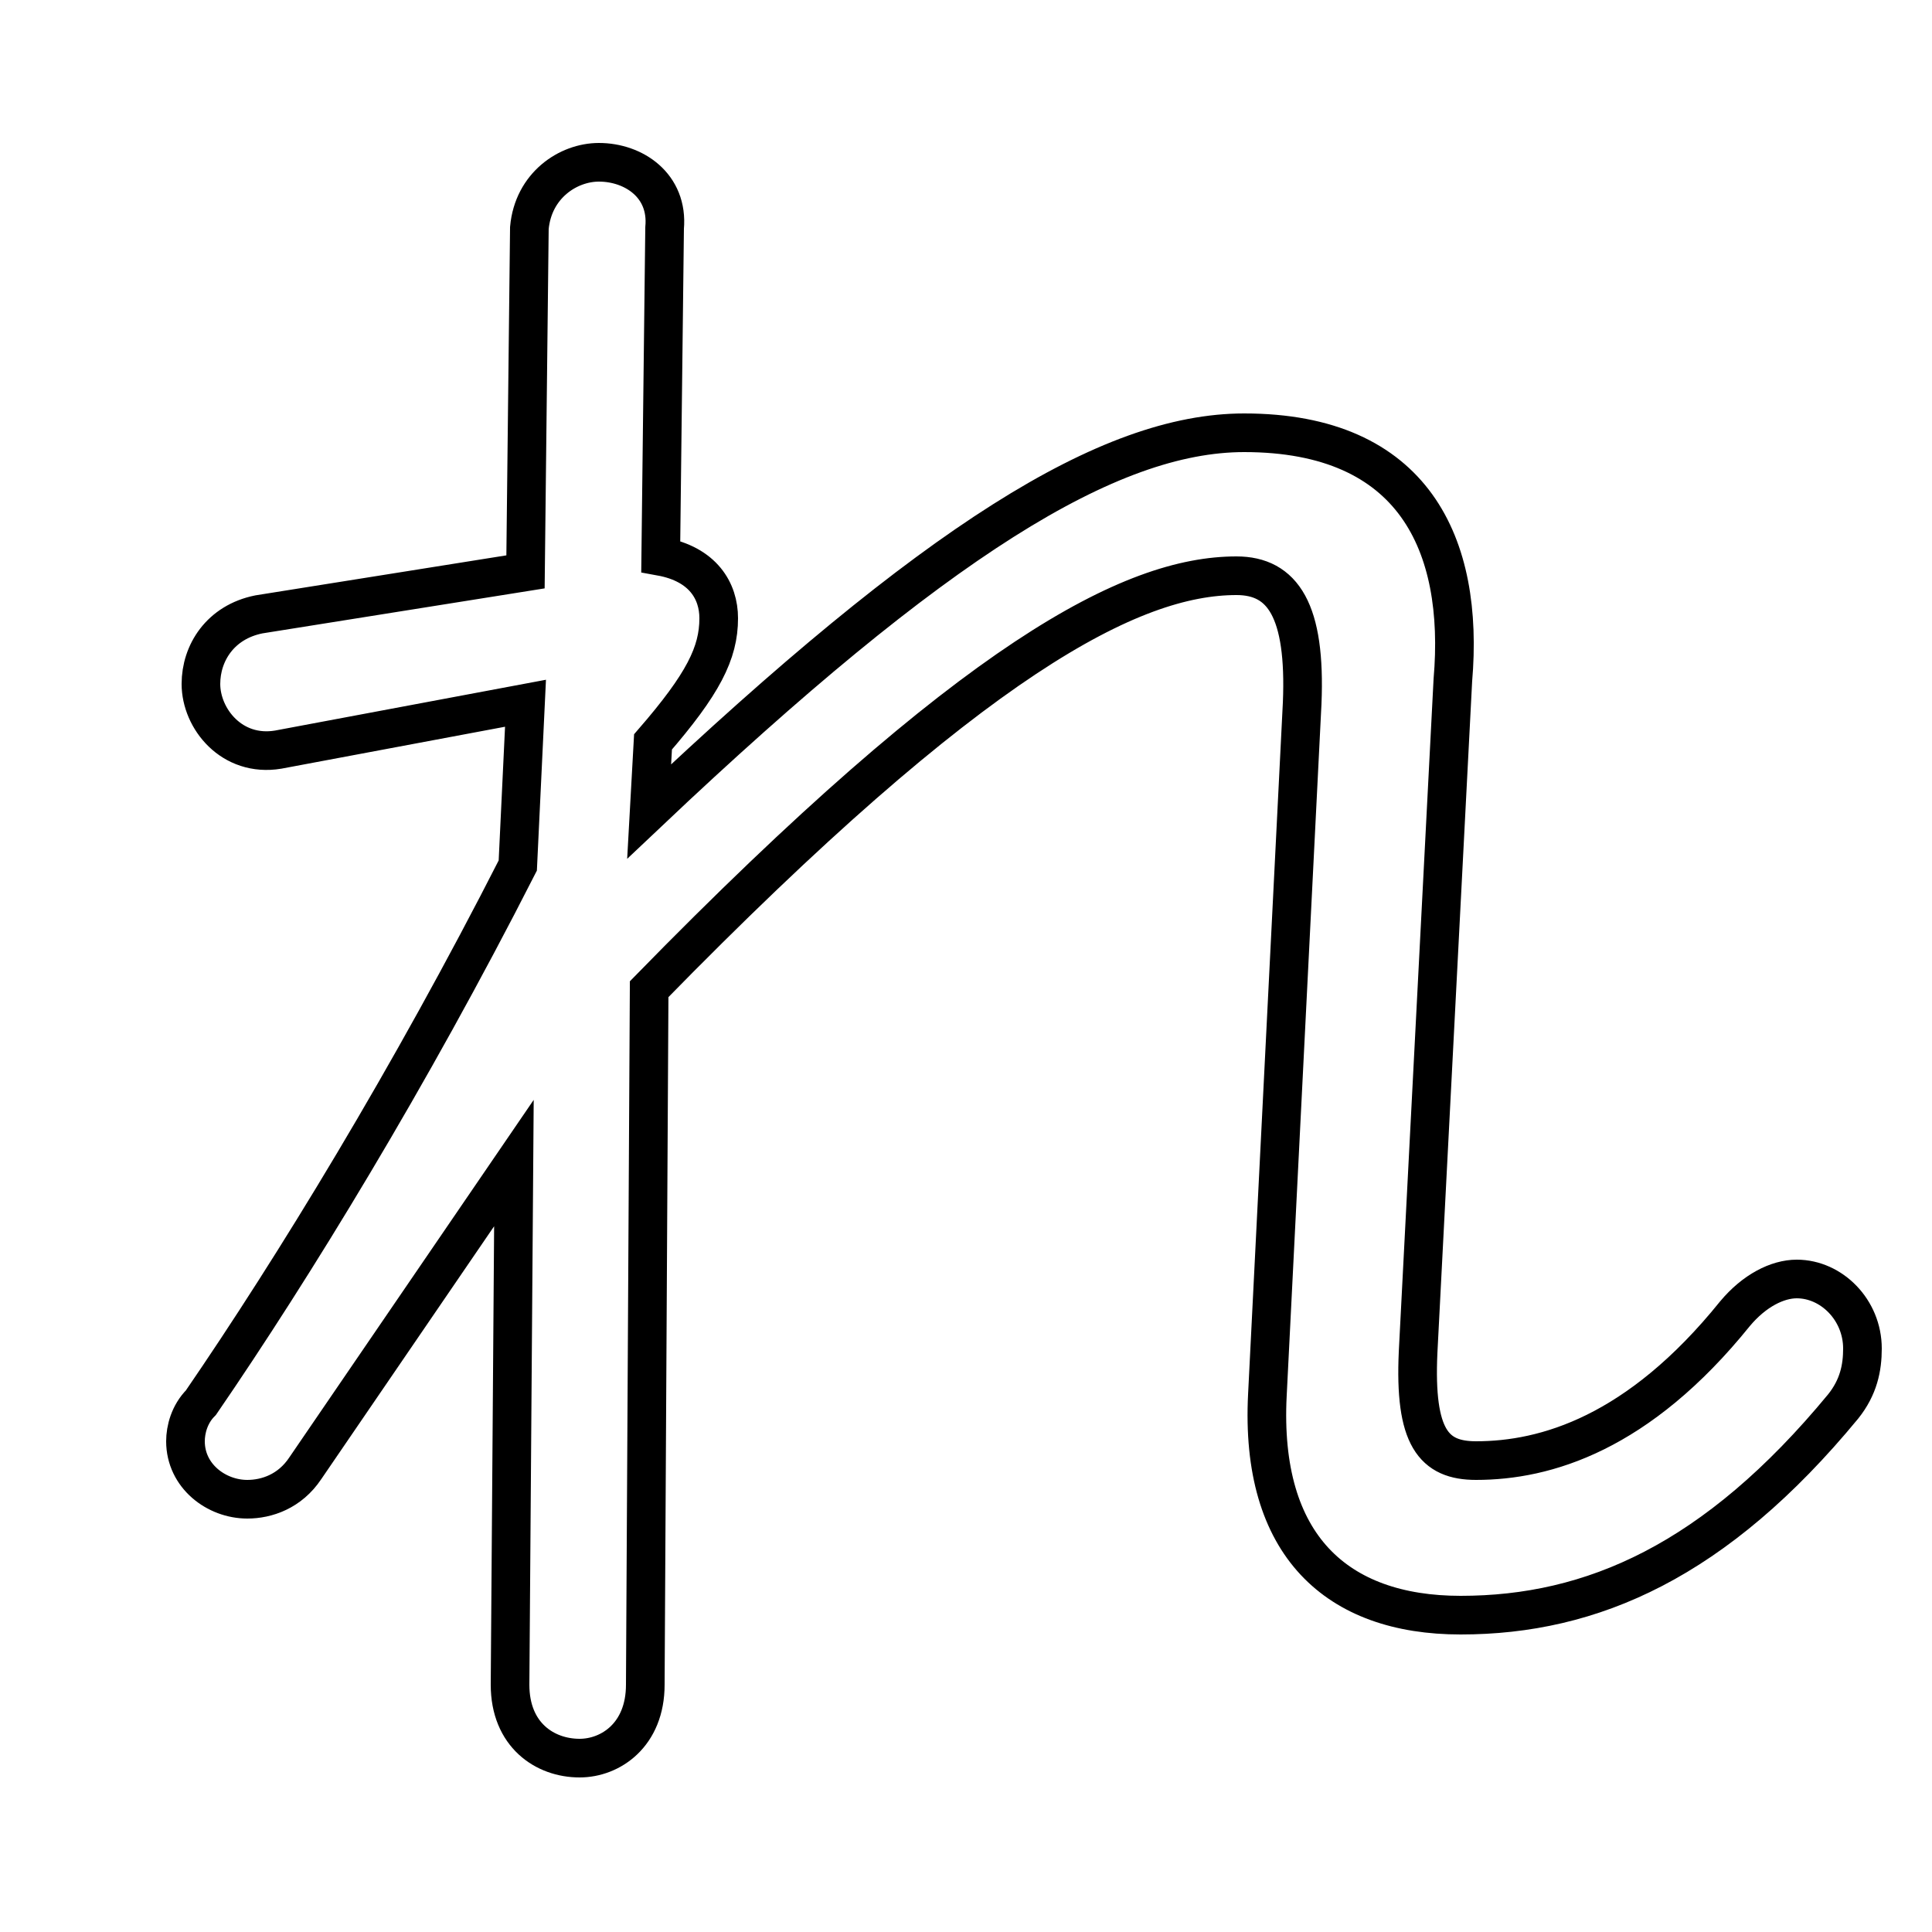 <svg xmlns="http://www.w3.org/2000/svg" viewBox="0 -44.0 50.0 50.0">
    <rect x="0" y="-44.0" width="50.0" height="50.0" fill="#808080" stroke="none"/>
    <g transform="scale(1, -1)">
        <!-- ボディの枠 -->
        <rect x="0" y="-6.0" width="50.0" height="50.0"
            stroke="white" fill="white"/>
        <!-- グリフ座標系の原点 -->
        <circle cx="0" cy="0" r="5" fill="white"/>
        <!-- グリフのアウトライン -->
        <g style="fill:none;stroke:#000000;stroke-width:1;">
<path d="M 16.9 24.8 C 18.2 26.3 18.6 27.1 18.6 28.0 C 18.6 28.7 18.2 29.4 17.1 29.6 L 17.2 38.1 C 17.3 39.2 16.4 39.8 15.5 39.8 C 14.7 39.8 13.8 39.2 13.7 38.1 L 13.6 29.2 L 6.7 28.1 C 5.7 27.9 5.2 27.1 5.2 26.3 C 5.2 25.4 6.0 24.4 7.2 24.6 L 13.6 25.8 L 13.4 21.6 C 10.6 16.1 7.6 11.2 5.2 7.7 C 4.9 7.4 4.8 7.0 4.8 6.7 C 4.8 5.8 5.6 5.2 6.4 5.2 C 6.9 5.2 7.5 5.4 7.9 6.0 L 13.3 13.9 L 13.2 0.4 C 13.2 -0.9 14.1 -1.5 15.0 -1.5 C 15.8 -1.5 16.7 -0.9 16.7 0.4 L 16.8 18.4 C 25.2 27.0 29.3 29.1 32.0 29.1 C 33.2 29.1 33.8 28.2 33.7 25.8 L 32.8 7.9 C 32.6 4.0 34.6 2.2 37.8 2.2 C 41.2 2.2 44.4 3.6 47.7 7.6 C 48.1 8.1 48.2 8.6 48.2 9.1 C 48.2 10.1 47.4 10.9 46.5 10.9 C 46.0 10.9 45.4 10.6 44.9 10.0 C 42.4 6.9 40.0 6.2 38.2 6.2 C 37.1 6.2 36.6 6.8 36.7 9.0 L 37.6 26.4 C 37.9 29.9 36.6 32.8 32.2 32.8 C 28.7 32.8 24.2 30.0 16.8 23.0 Z"/>
</g>
</g>
</svg>